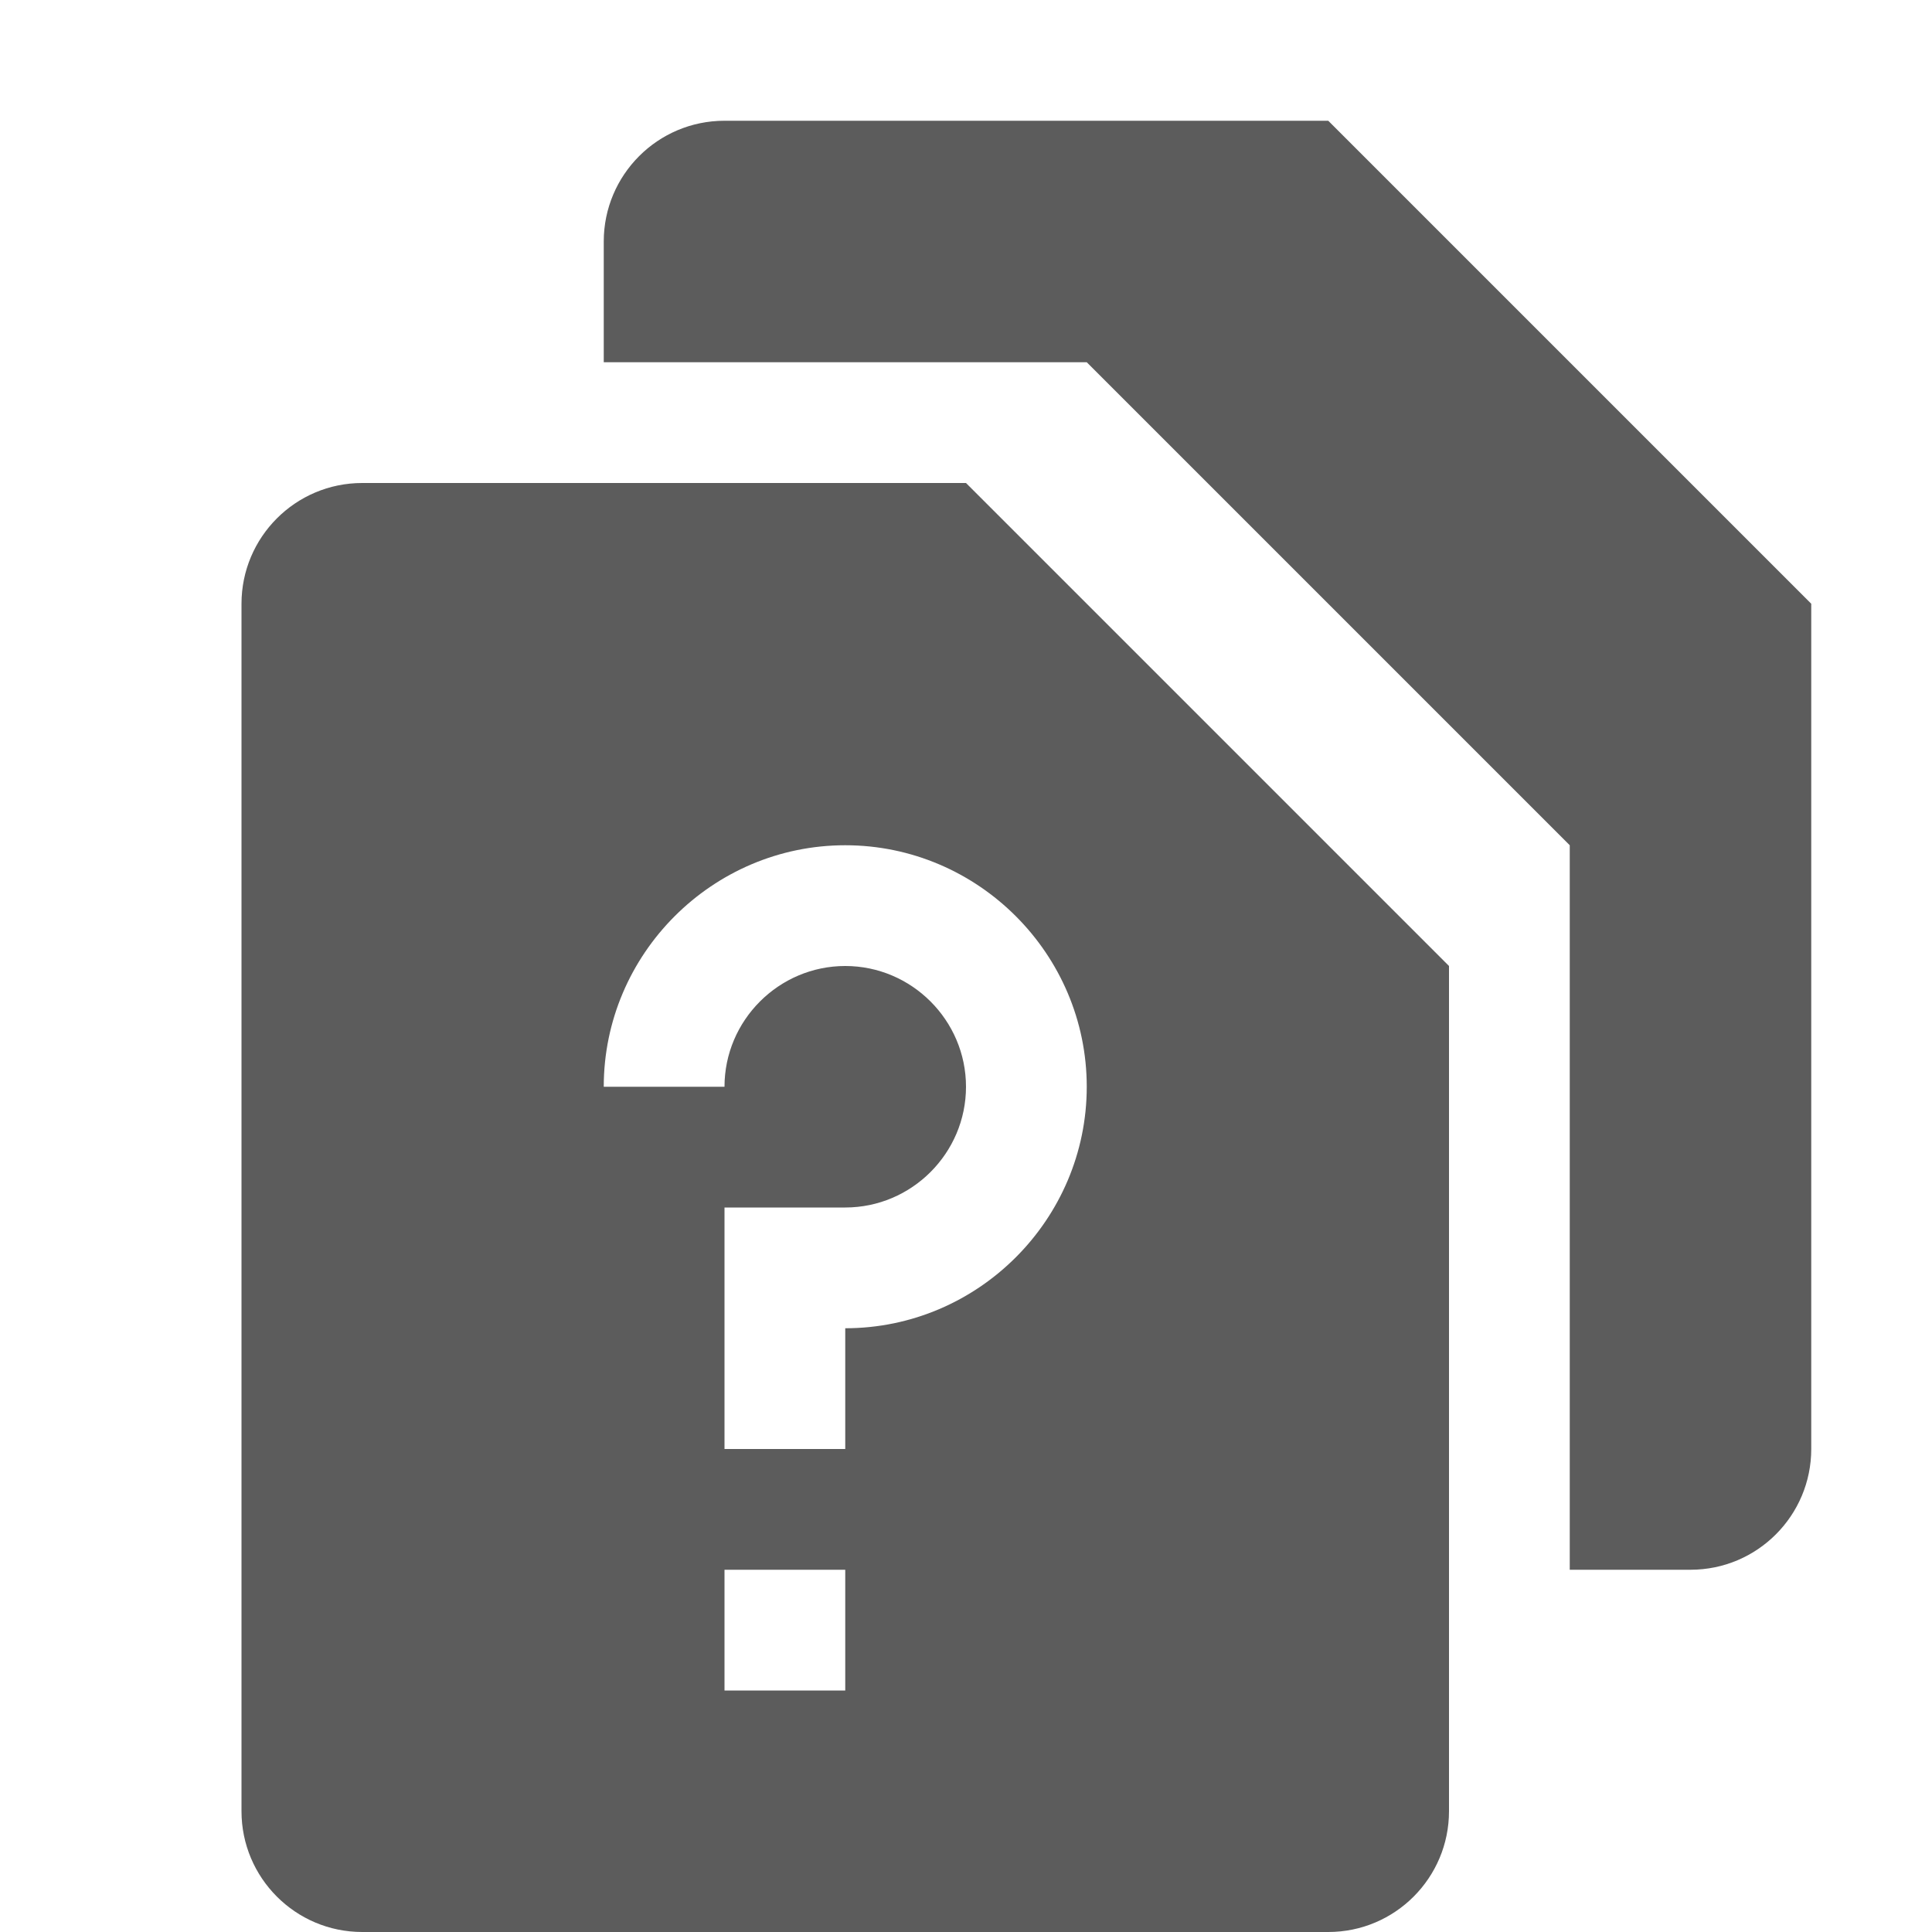 <svg width="16" height="16" version="1.1" xmlns="http://www.w3.org/2000/svg">
 <path d="m3 4c-0.554 0-1 0.45-1 1v10c0 0.55 0.446 1 1 1h8c0.554 0 1-0.45 1-1v-7l-4-4zm4 3c1.1 0 2 0.9 2 2s-0.9 2-2 2v1h-1v-2h1c0.55 0 1-0.45 1-1s-0.45-1-1-1-1 0.45-1 1h-1c0-1.1 0.9-2 2-2zm-1 6h1v1h-1z" style="fill:#5c5c5c"/>
 <path d="m6 1c-0.554 0-1 0.45-1 1v1h4l4 4v6h1c0.554 0 1-0.45 1-1v-7l-4-4z" style="fill:#5c5c5c"/>
</svg>
